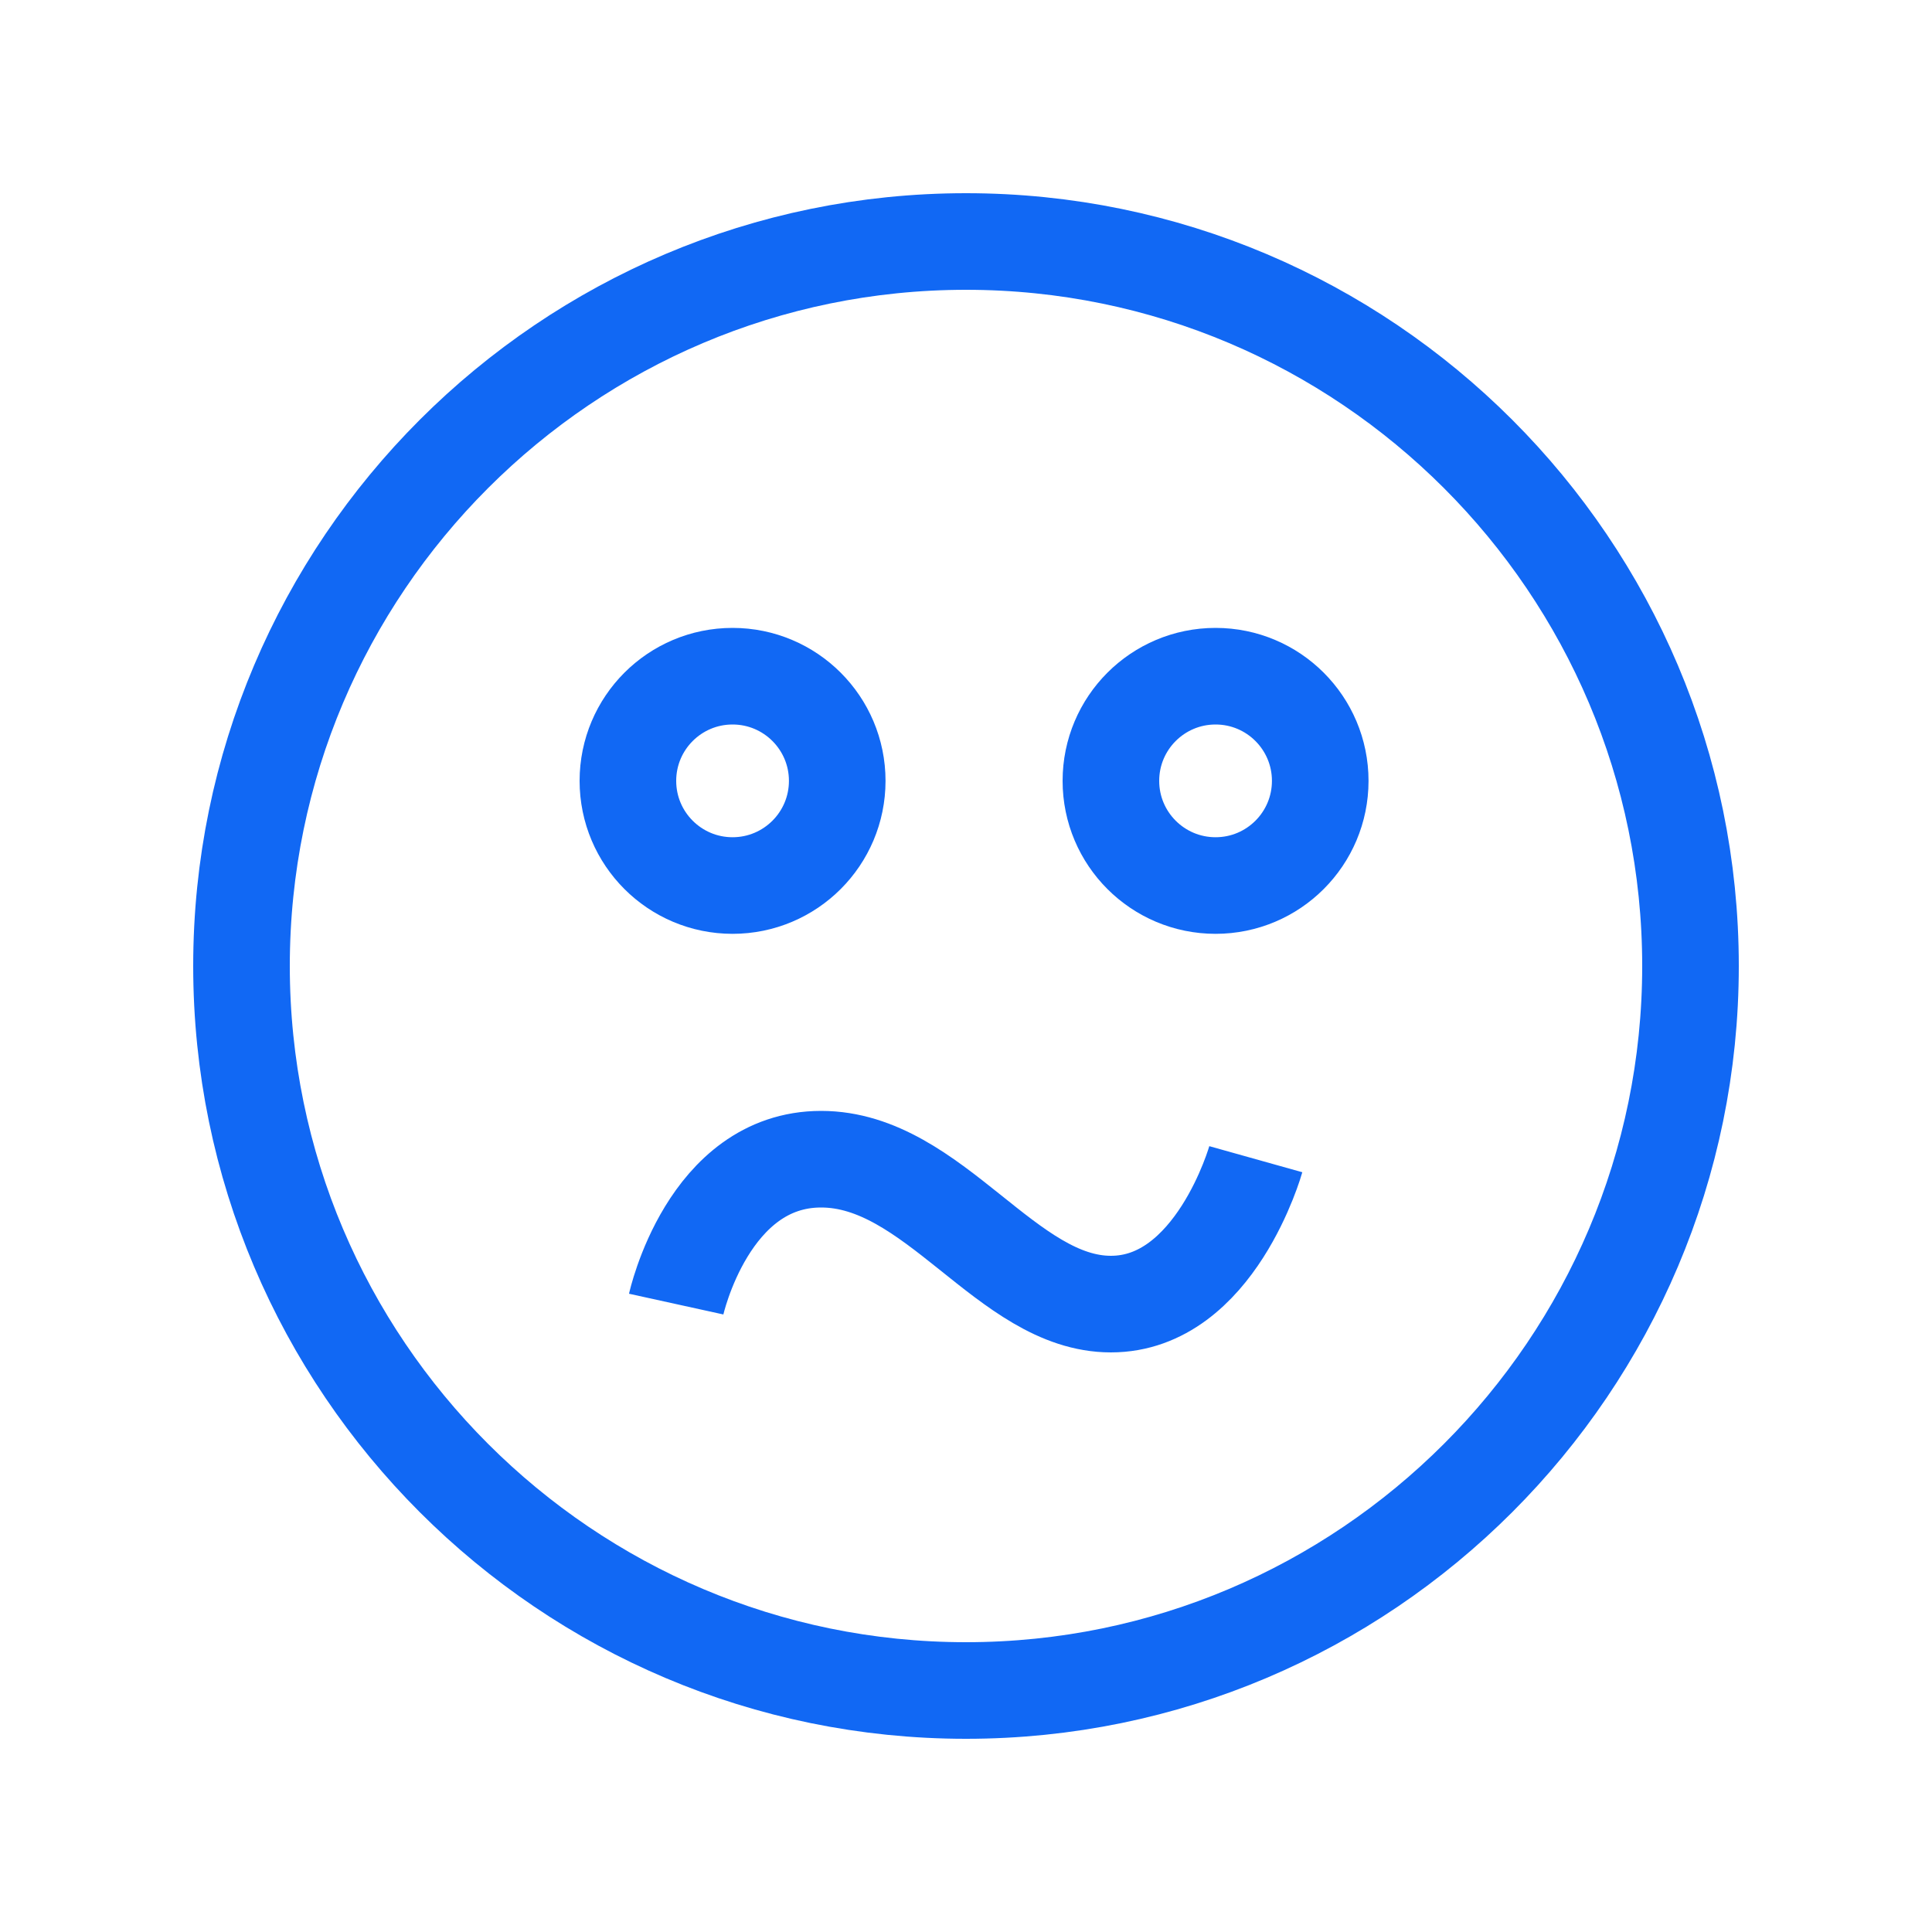 <svg width="40" height="40" viewBox="0 0 40 40" xmlns="http://www.w3.org/2000/svg"><title>icon-small-uninformative</title><g stroke="#1168F4" stroke-width="2" fill="none" fill-rule="evenodd"><path d="M20 5C11.729 5 5 11.728 5 20c0 8.27 6.729 15 15 15s15-6.73 15-15c0-8.272-6.729-15-15-15z"/><circle cx="15.167" cy="16.167" r="2.167"/><circle cx="25.167" cy="16.167" r="2.167"/><path d="M14 27s.659-3 3-3 3.841 3 6 3 3-3 3-3"/></g></svg>